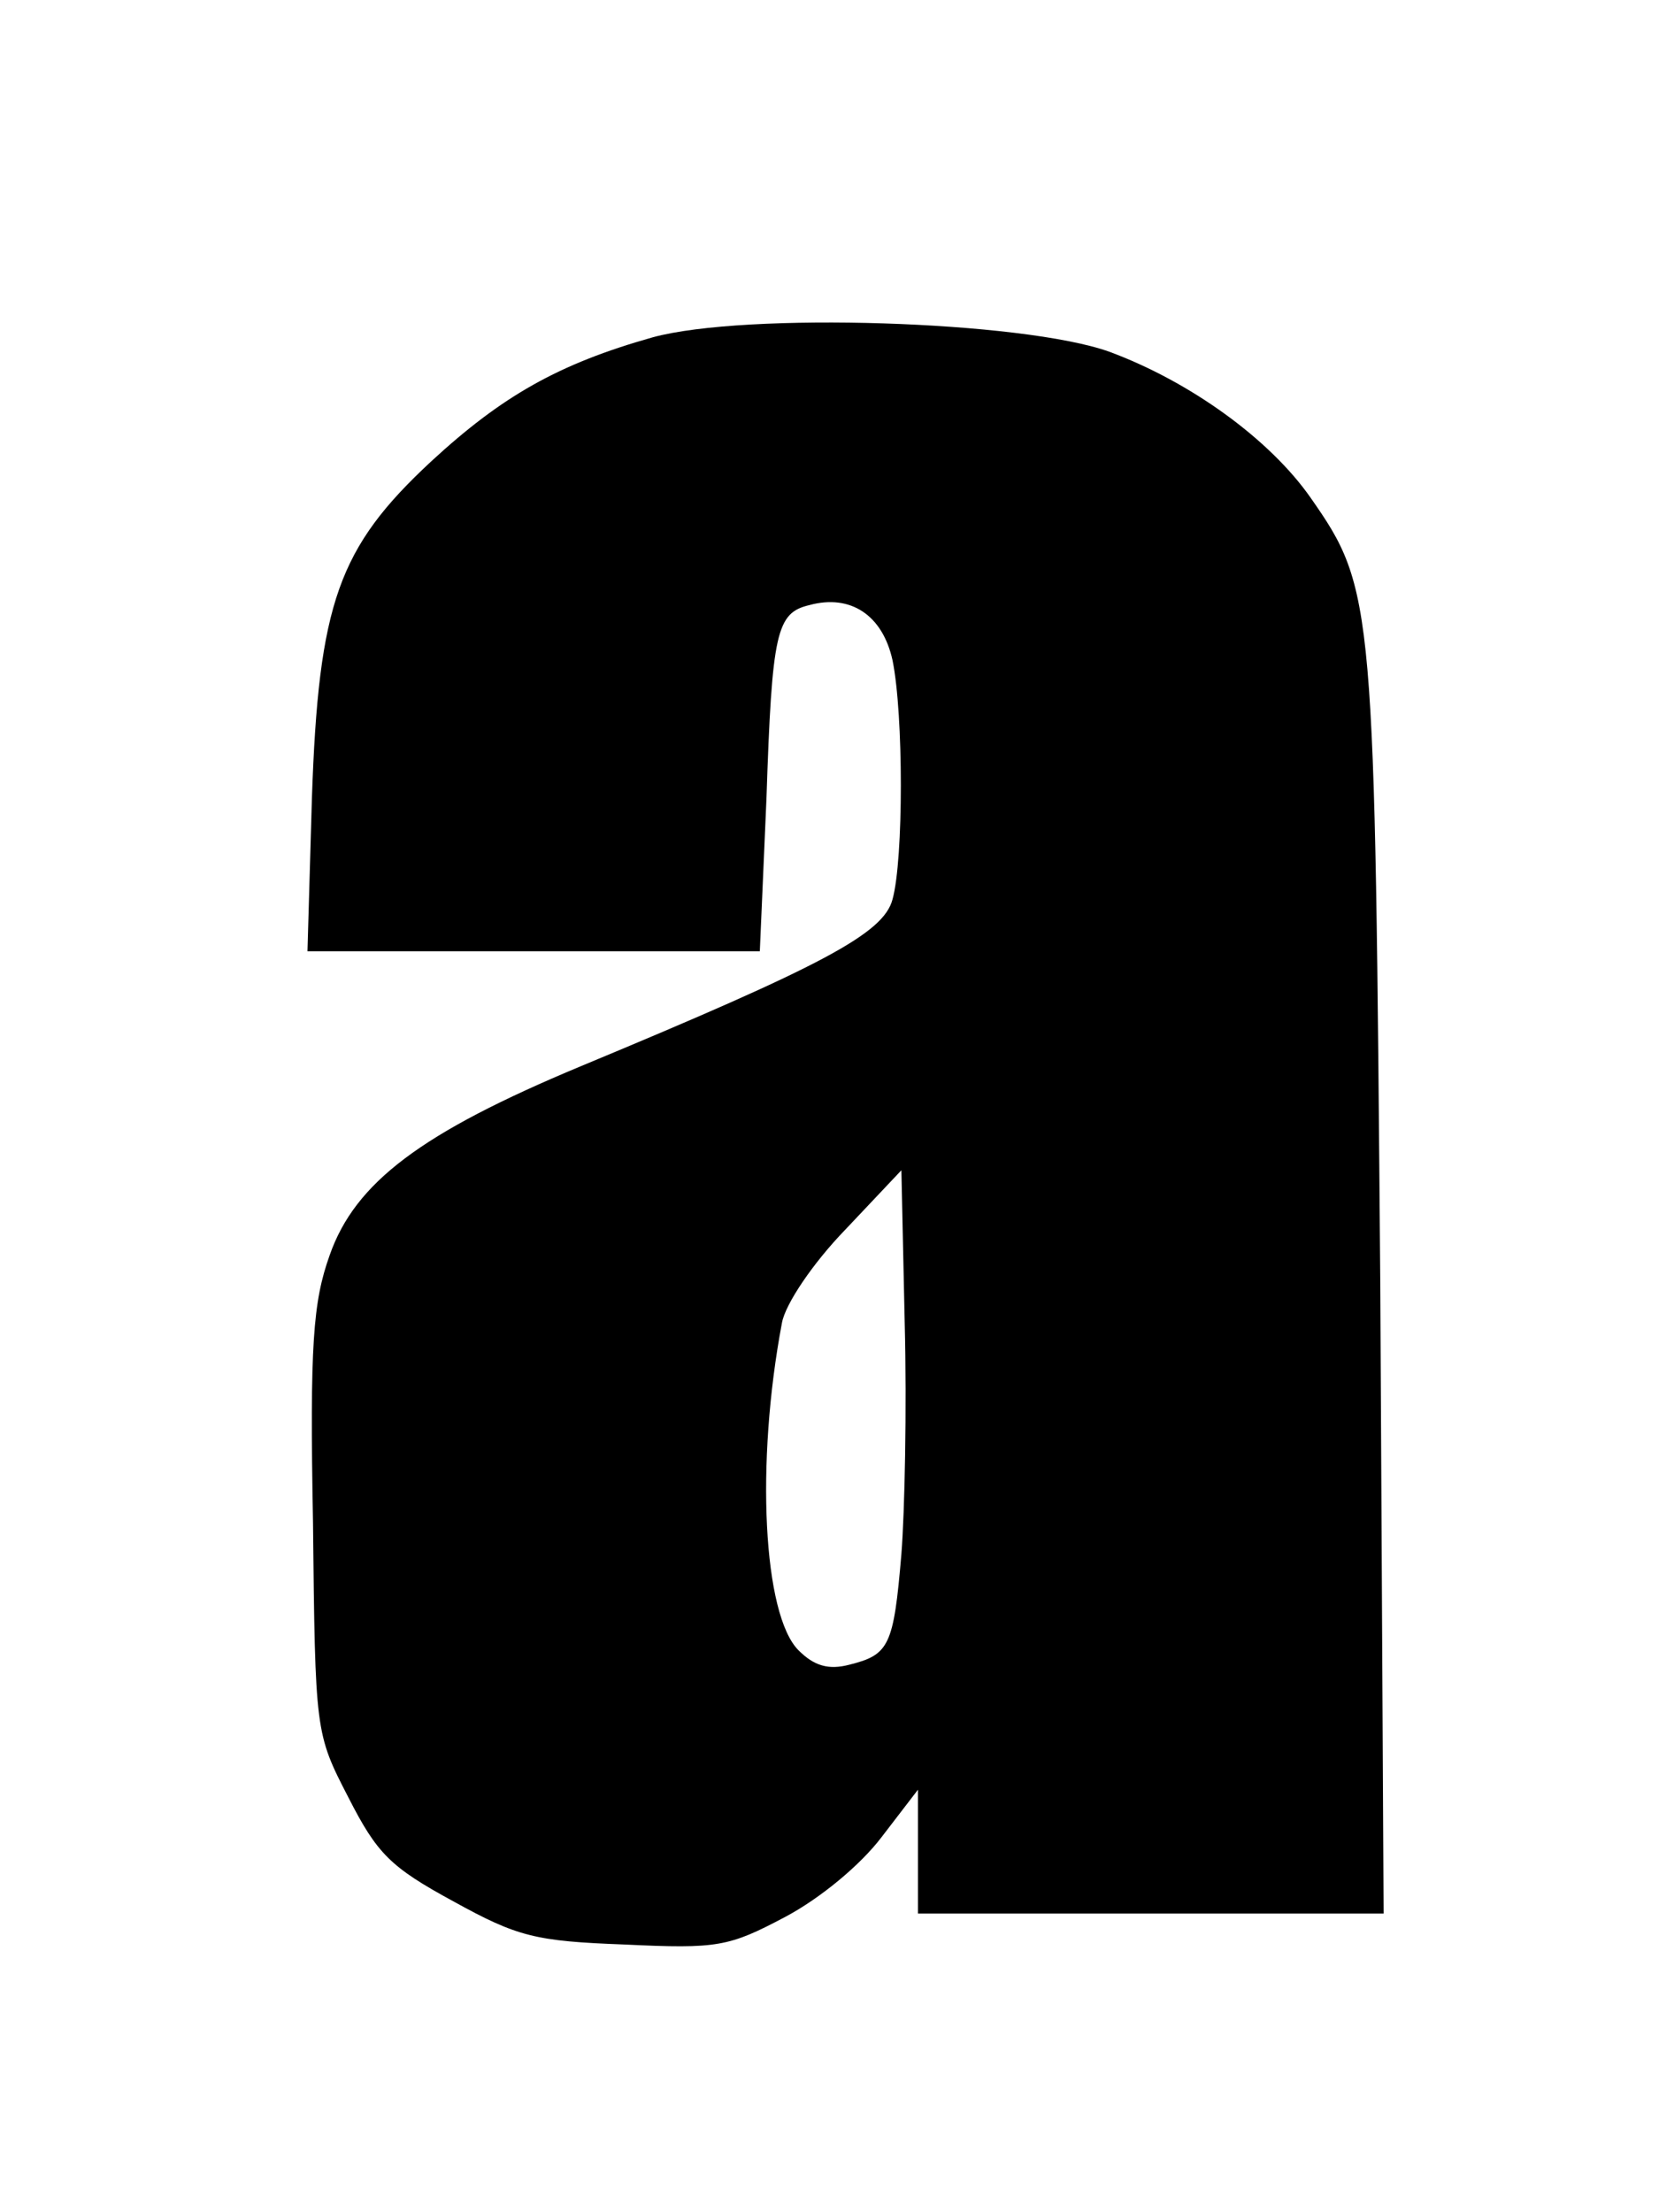 <?xml version="1.0" standalone="no"?>
<!DOCTYPE svg PUBLIC "-//W3C//DTD SVG 20010904//EN"
 "http://www.w3.org/TR/2001/REC-SVG-20010904/DTD/svg10.dtd">
<svg version="1.0" xmlns="http://www.w3.org/2000/svg"
 width="150pt" height="200pt" viewBox="0 0 150 200"
 preserveAspectRatio="xMidYMid meet">
<g transform="translate(0,200) scale(0.1,-0.1)"
fill="#000000" stroke="none">
<path d="M590 1695 c-85 -24 -136 -53 -200 -112 -84 -78 -102 -128 -108 -305
l-4 -138 204 0 205 0 6 138 c5 151 9 168 39 175 37 10 66 -9 75 -50 10 -49 10
-180 0 -216 -8 -31 -63 -60 -282 -151 -144 -60 -204 -105 -227 -171 -15 -42
-18 -81 -15 -241 2 -190 2 -191 32 -249 26 -51 38 -63 95 -94 58 -32 74 -36
155 -39 84 -4 94 -2 145 25 32 17 68 47 87 72 l33 43 0 -56 0 -56 211 0 210 0
-3 568 c-5 618 -5 629 -63 712 -37 53 -109 105 -182 132 -78 28 -329 36 -413
13z m225 -1100 c-7 -83 -11 -91 -47 -100 -19 -5 -32 -1 -46 13 -32 32 -39 169
-15 296 3 17 28 54 57 84 l51 54 3 -138 c2 -77 0 -171 -3 -209z"/>
</g>
</svg>
